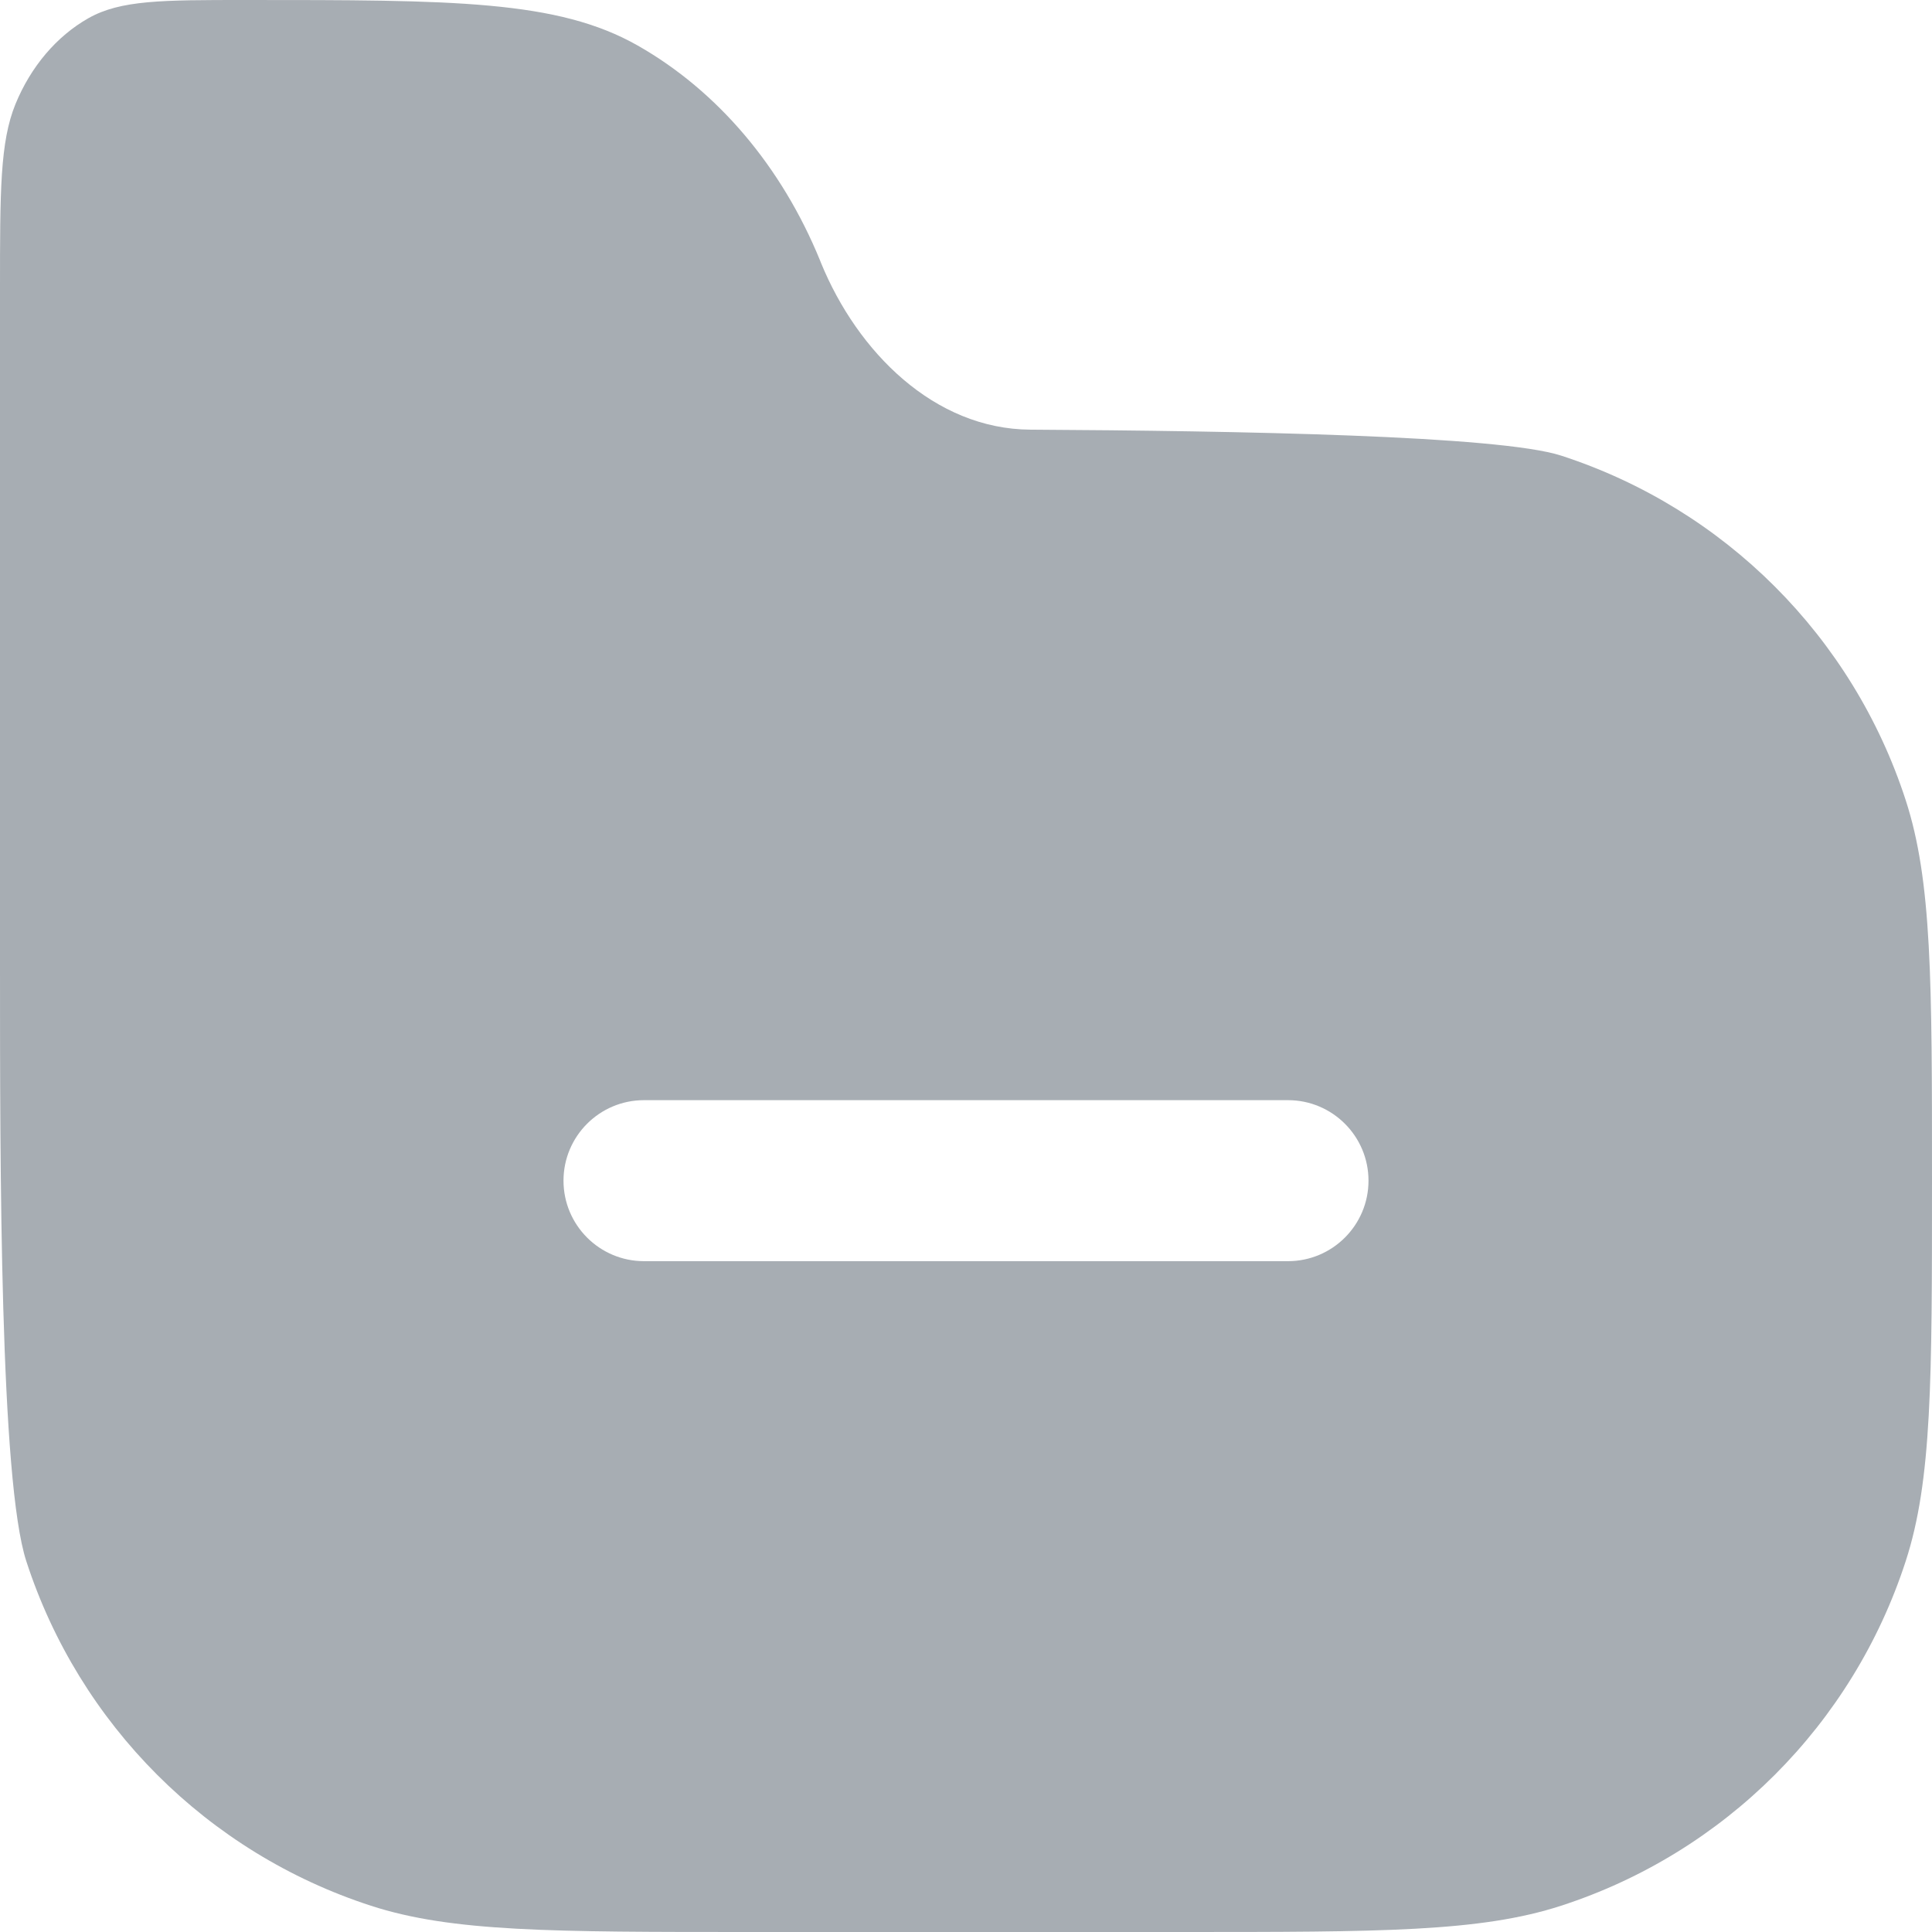<svg width="18" height="18" viewBox="0 0 18 18" fill="none" xmlns="http://www.w3.org/2000/svg">
<path fill-rule="evenodd" clip-rule="evenodd" d="M11 18H7C5.139 18 4.208 18 3.455 17.755C1.933 17.261 0.739 16.067 0.245 14.545C0 13.792 0 10.861 0 9V2.694C0 1.78 0 1.323 0.144 0.97C0.287 0.621 0.527 0.338 0.823 0.17C1.123 0 1.51 0 2.286 0C4.224 0 5.194 0 5.941 0.424C6.684 0.846 7.282 1.551 7.64 2.426L7.649 2.449C7.989 3.279 8.704 3.998 9.6 4.003C11.544 4.014 13.97 4.058 14.545 4.245C16.067 4.739 17.261 5.933 17.755 7.455C18 8.208 18 9.139 18 11C18 12.861 18 13.792 17.755 14.545C17.261 16.067 16.067 17.261 14.545 17.755C13.792 18 12.861 18 11 18ZM6 10.25C5.586 10.25 5.25 10.586 5.25 11C5.25 11.414 5.586 11.75 6 11.75H12C12.414 11.75 12.75 11.414 12.75 11C12.75 10.586 12.414 10.25 12 10.25H6Z" fill="#A7ADB3"/>
</svg>
